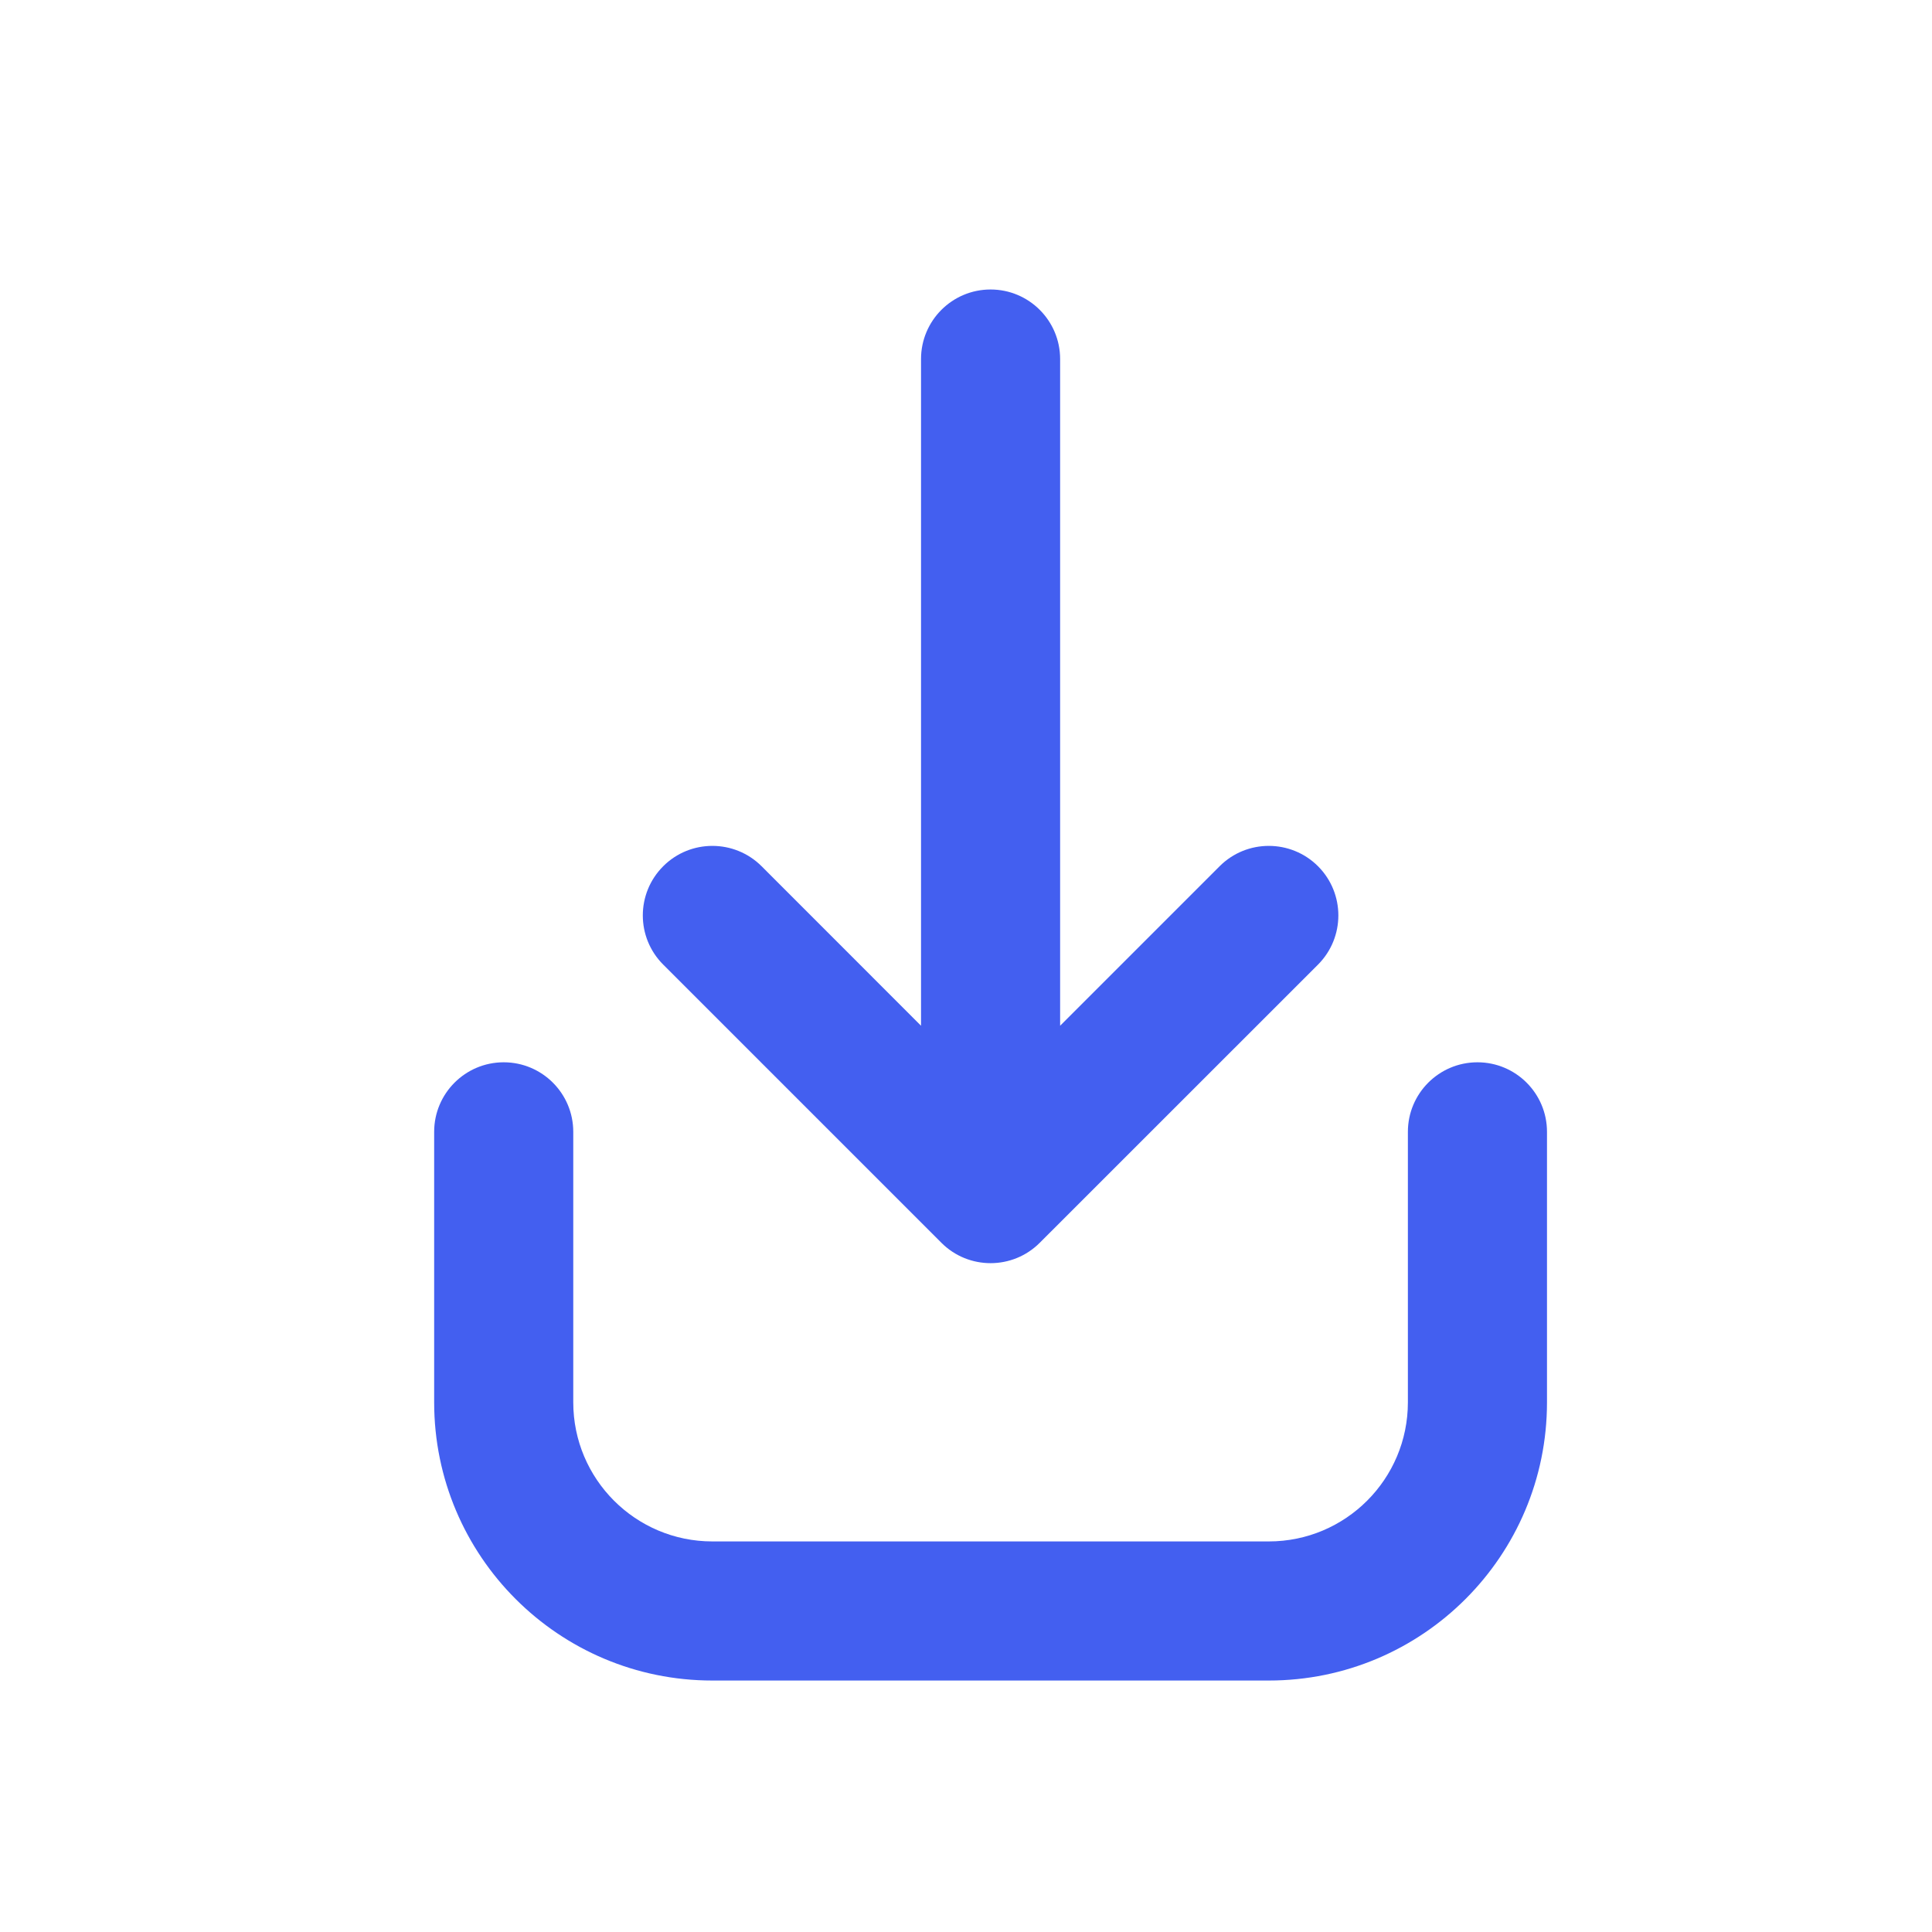 <svg width="25" height="25" viewBox="0 0 25 25" fill="none" xmlns="http://www.w3.org/2000/svg">
<path fill-rule="evenodd" clip-rule="evenodd" d="M12.182 16.082C12.533 16.433 13.103 16.433 13.454 16.082L17.055 12.482C17.406 12.13 17.406 11.561 17.055 11.209C16.703 10.858 16.133 10.858 15.782 11.209L13.718 13.273V4.646C13.718 4.149 13.315 3.746 12.818 3.746C12.321 3.746 11.918 4.149 11.918 4.646V13.273L9.855 11.209C9.503 10.858 8.933 10.858 8.582 11.209C8.23 11.561 8.23 12.13 8.582 12.482L12.182 16.082ZM7.418 14.646C7.418 14.149 7.015 13.746 6.518 13.746C6.021 13.746 5.618 14.149 5.618 14.646V18.146C5.618 20.134 7.23 21.746 9.218 21.746H16.418C18.406 21.746 20.018 20.134 20.018 18.146V14.646C20.018 14.149 19.615 13.746 19.118 13.746C18.621 13.746 18.218 14.149 18.218 14.646V18.146C18.218 19.14 17.412 19.946 16.418 19.946H9.218C8.224 19.946 7.418 19.14 7.418 18.146V14.646Z" fill="#435FF0"/>
</svg>
